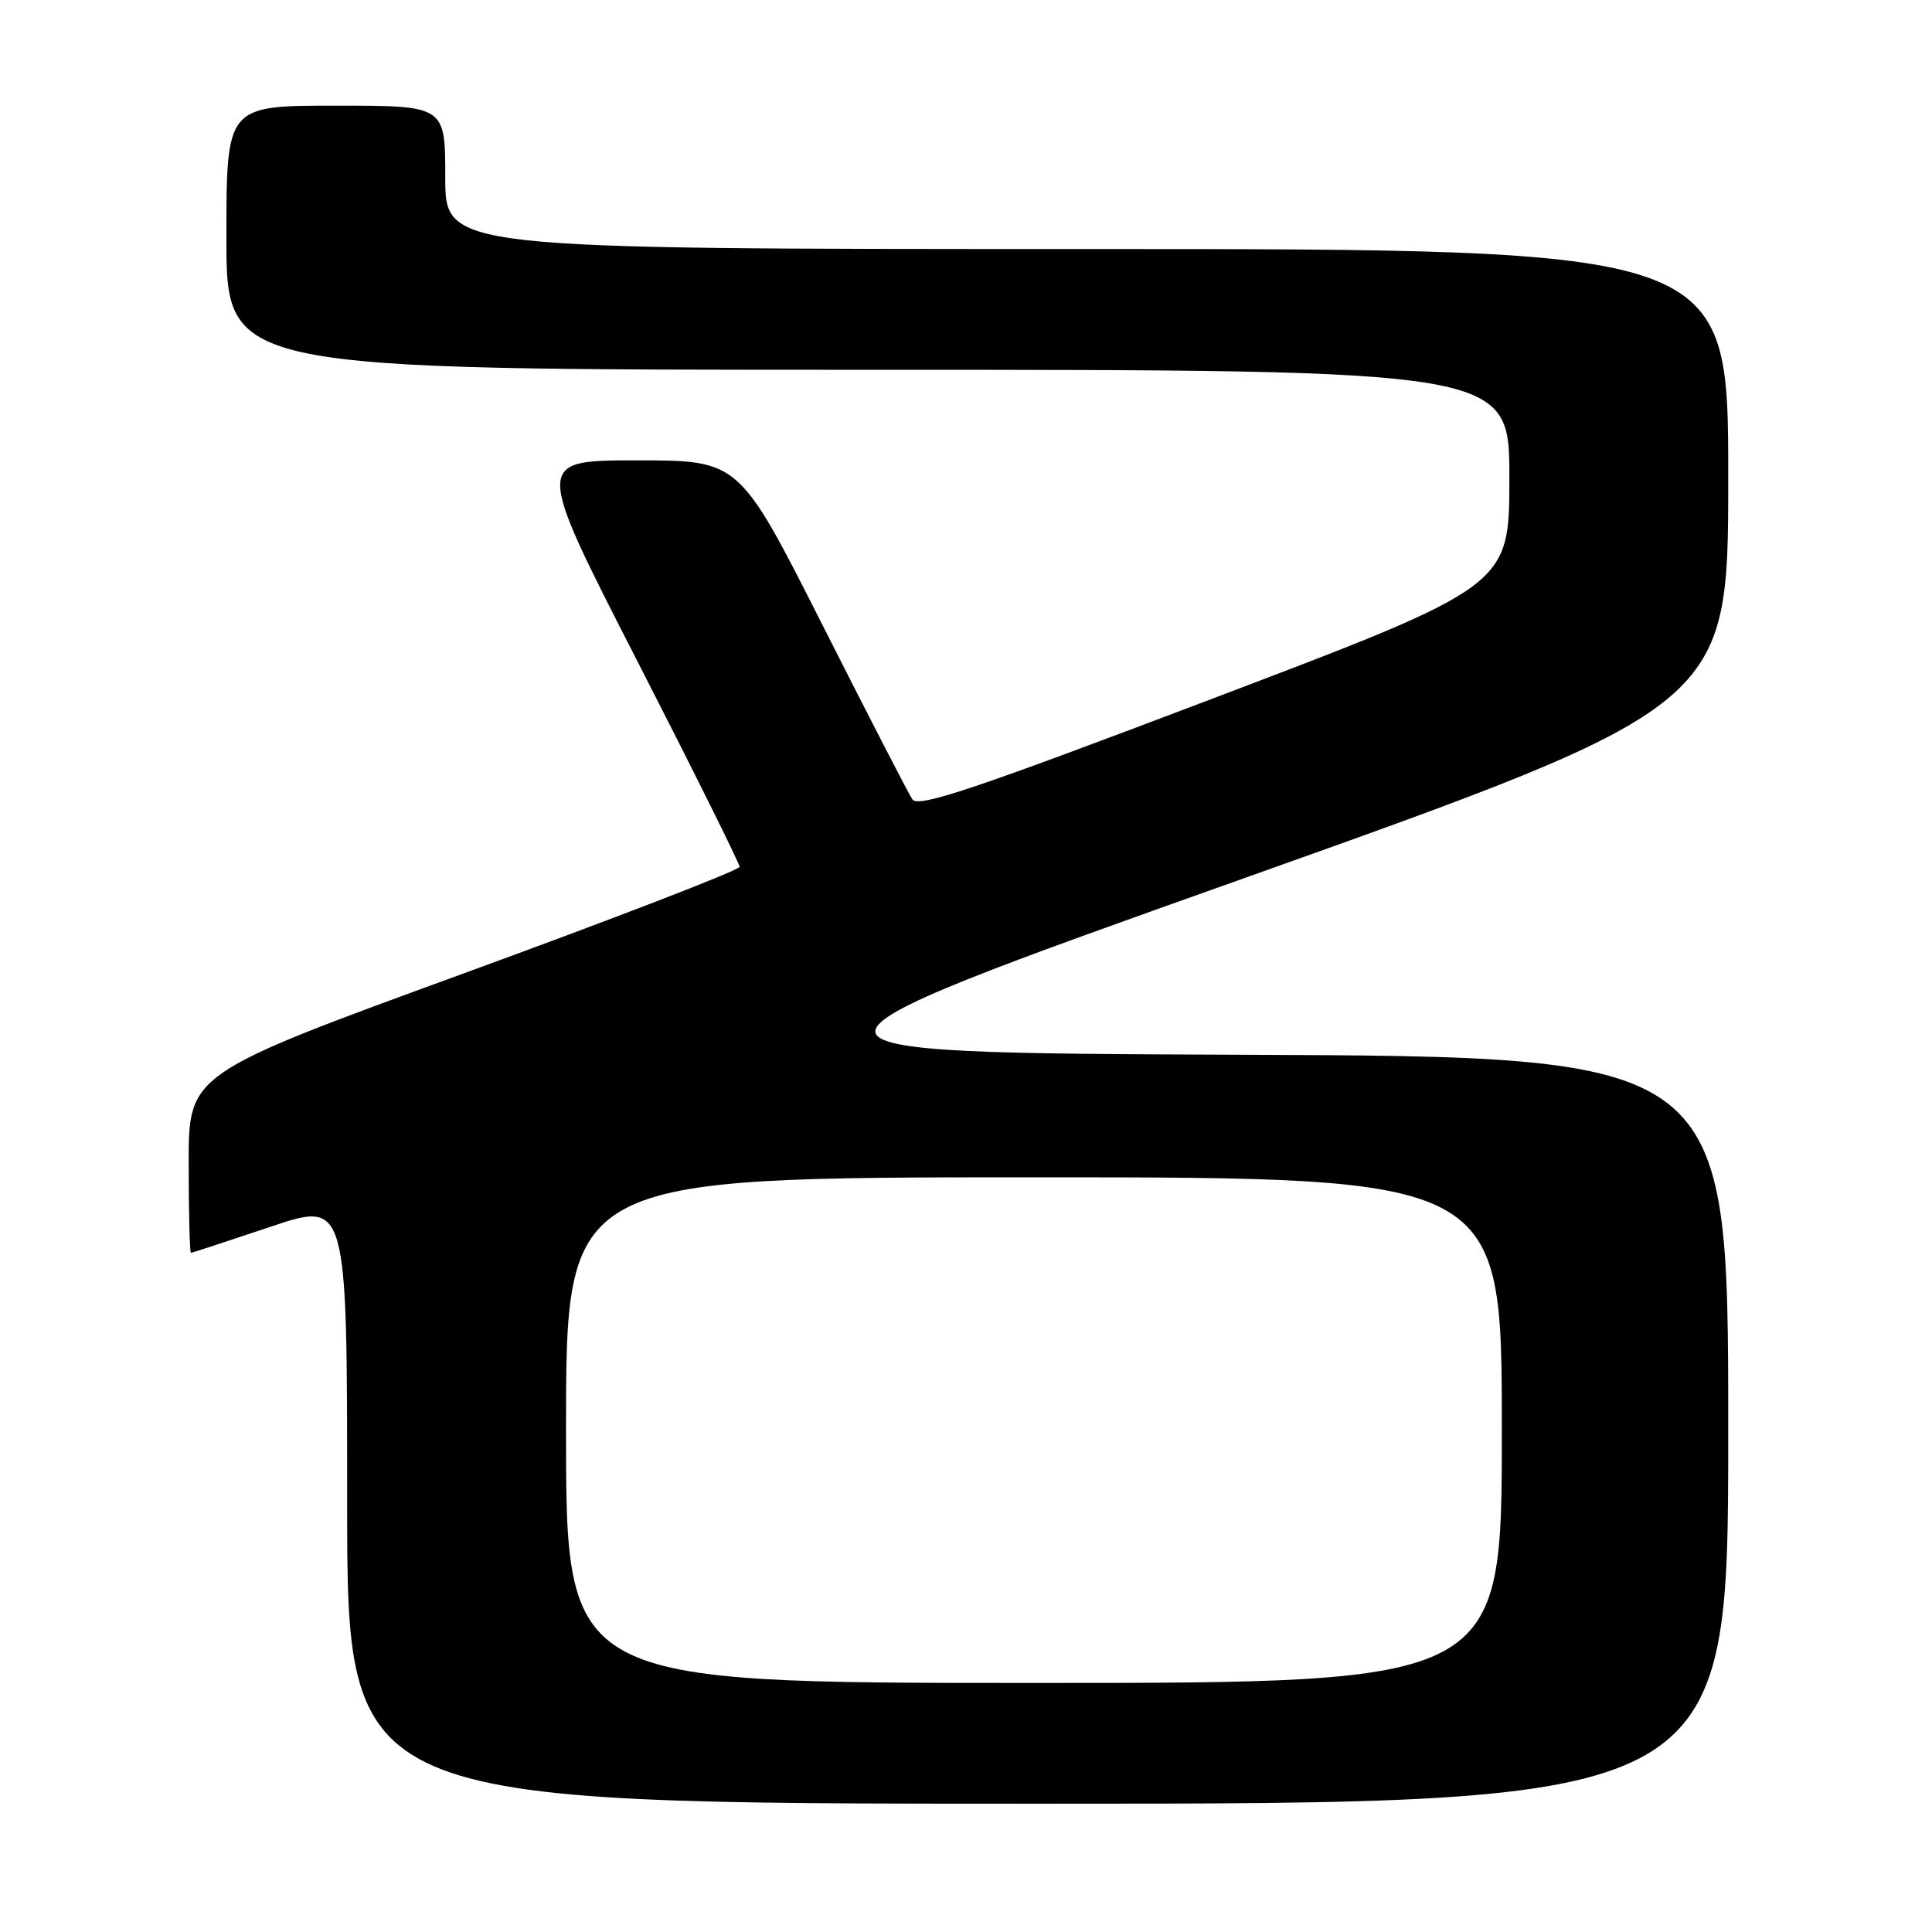 <?xml version="1.0" encoding="UTF-8" standalone="no"?>
<!DOCTYPE svg PUBLIC "-//W3C//DTD SVG 1.1//EN" "http://www.w3.org/Graphics/SVG/1.1/DTD/svg11.dtd" >
<svg xmlns="http://www.w3.org/2000/svg" xmlns:xlink="http://www.w3.org/1999/xlink" version="1.1" viewBox="0 0 256 256">
 <g >
 <path fill="currentColor"
d=" M 229.00 189.51 C 229.00 140.01 229.00 140.01 164.42 139.76 C 99.84 139.50 99.84 139.50 164.42 116.52 C 229.00 93.53 229.00 93.53 229.00 63.27 C 229.00 33.00 229.00 33.00 144.00 33.00 C 59.00 33.00 59.00 33.00 59.00 23.50 C 59.00 14.00 59.00 14.00 44.50 14.00 C 30.00 14.00 30.00 14.00 30.00 31.50 C 30.00 49.00 30.00 49.00 115.00 49.00 C 200.00 49.00 200.00 49.00 200.00 63.32 C 200.00 77.63 200.00 77.63 160.91 92.48 C 128.92 104.63 121.65 107.07 120.89 105.92 C 120.37 105.14 115.00 94.71 108.95 82.75 C 97.95 61.00 97.95 61.00 84.39 61.00 C 70.83 61.00 70.83 61.00 84.42 87.54 C 91.89 102.13 98.00 114.42 98.00 114.86 C 98.00 115.29 81.58 121.63 61.50 128.96 C 25.00 142.28 25.00 142.28 25.00 154.14 C 25.00 160.66 25.14 166.00 25.30 166.00 C 25.47 166.00 30.20 164.45 35.80 162.57 C 46.00 159.13 46.00 159.13 46.00 199.07 C 46.00 239.00 46.00 239.00 137.50 239.00 C 229.00 239.00 229.00 239.00 229.00 189.51 Z  M 75.00 189.50 C 75.00 156.00 75.00 156.00 137.00 156.00 C 199.00 156.00 199.00 156.00 199.00 189.50 C 199.00 223.00 199.00 223.00 137.00 223.00 C 75.00 223.00 75.00 223.00 75.00 189.50 Z "/>
</g>
</svg>